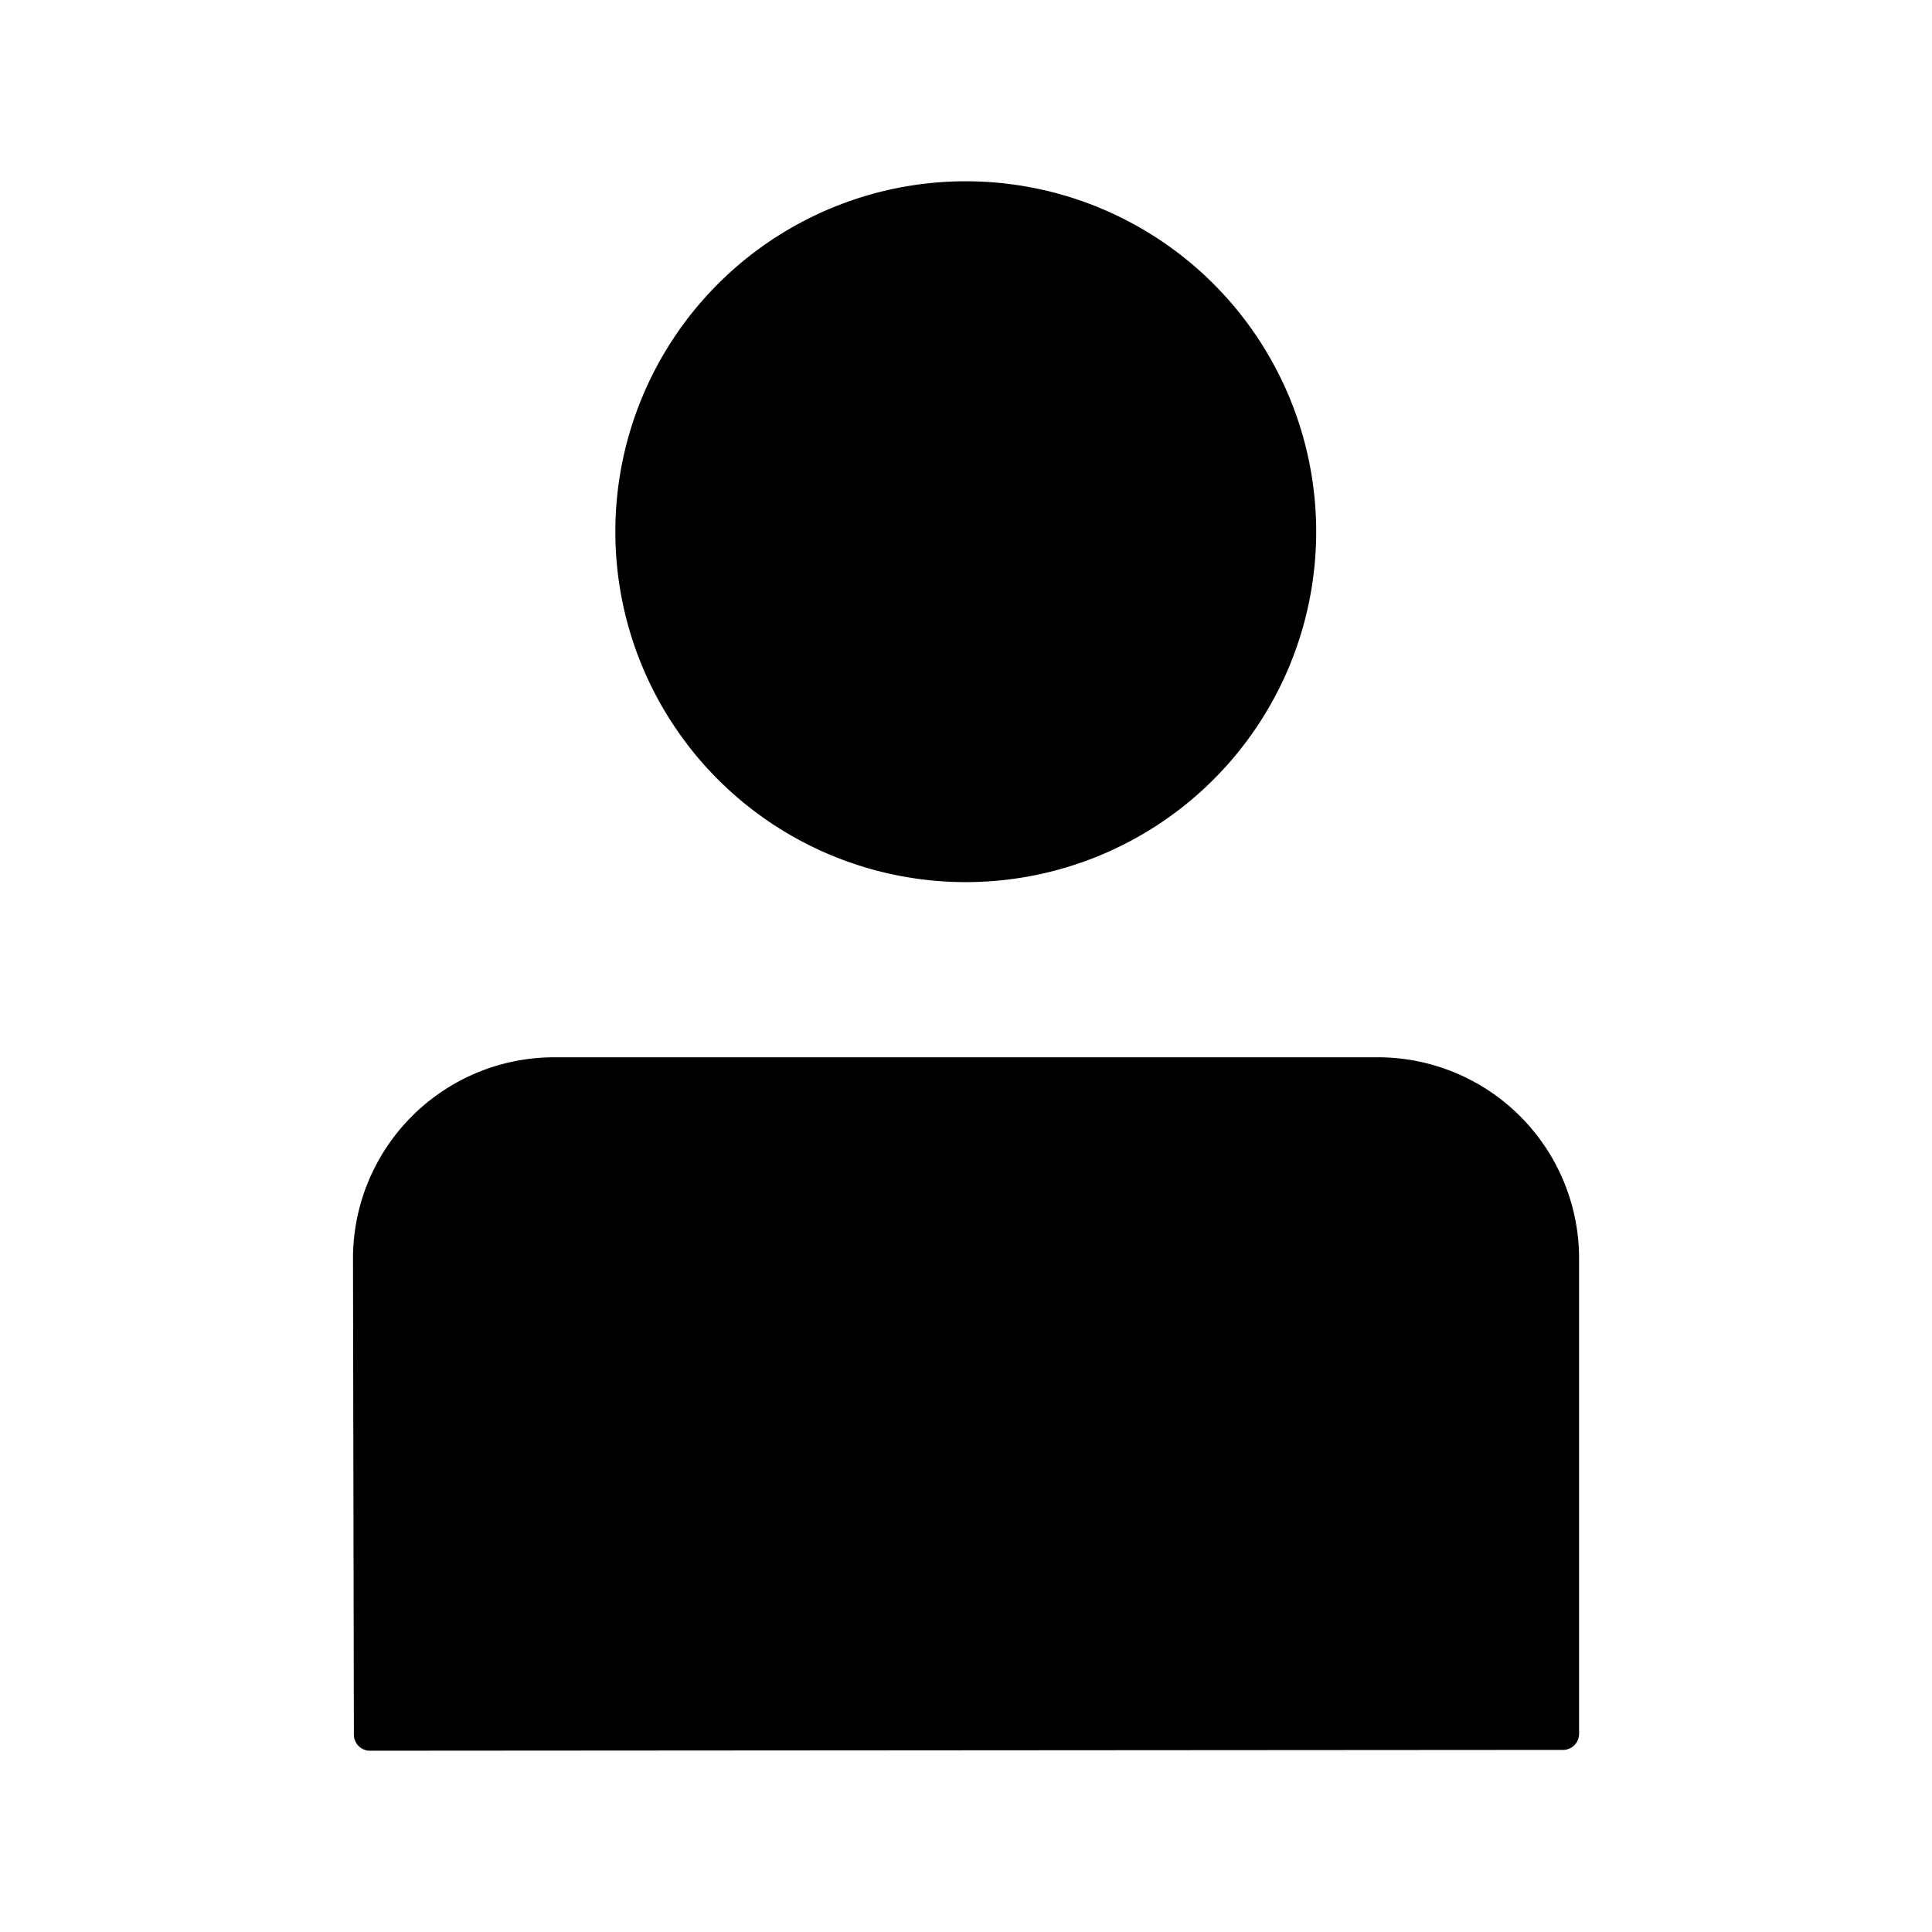 <svg xmlns="http://www.w3.org/2000/svg" viewBox="0 0 24 24" fill="currentColor" aria-hidden="true" data-slot="icon">
  <path fill-rule="evenodd" d="M11.997 10.958a4.353 4.353 0 1 0 0-8.706 4.353 4.353 0 0 0 0 8.706m-5.112 2.176a2.5 2.5 0 0 0-2.5 2.505l.011 5.91a.2.2 0 0 0 .2.199l14.82-.01a.2.2 0 0 0 .2-.2v-5.904a2.5 2.5 0 0 0-2.5-2.5z" clip-rule="evenodd"/>
</svg>

